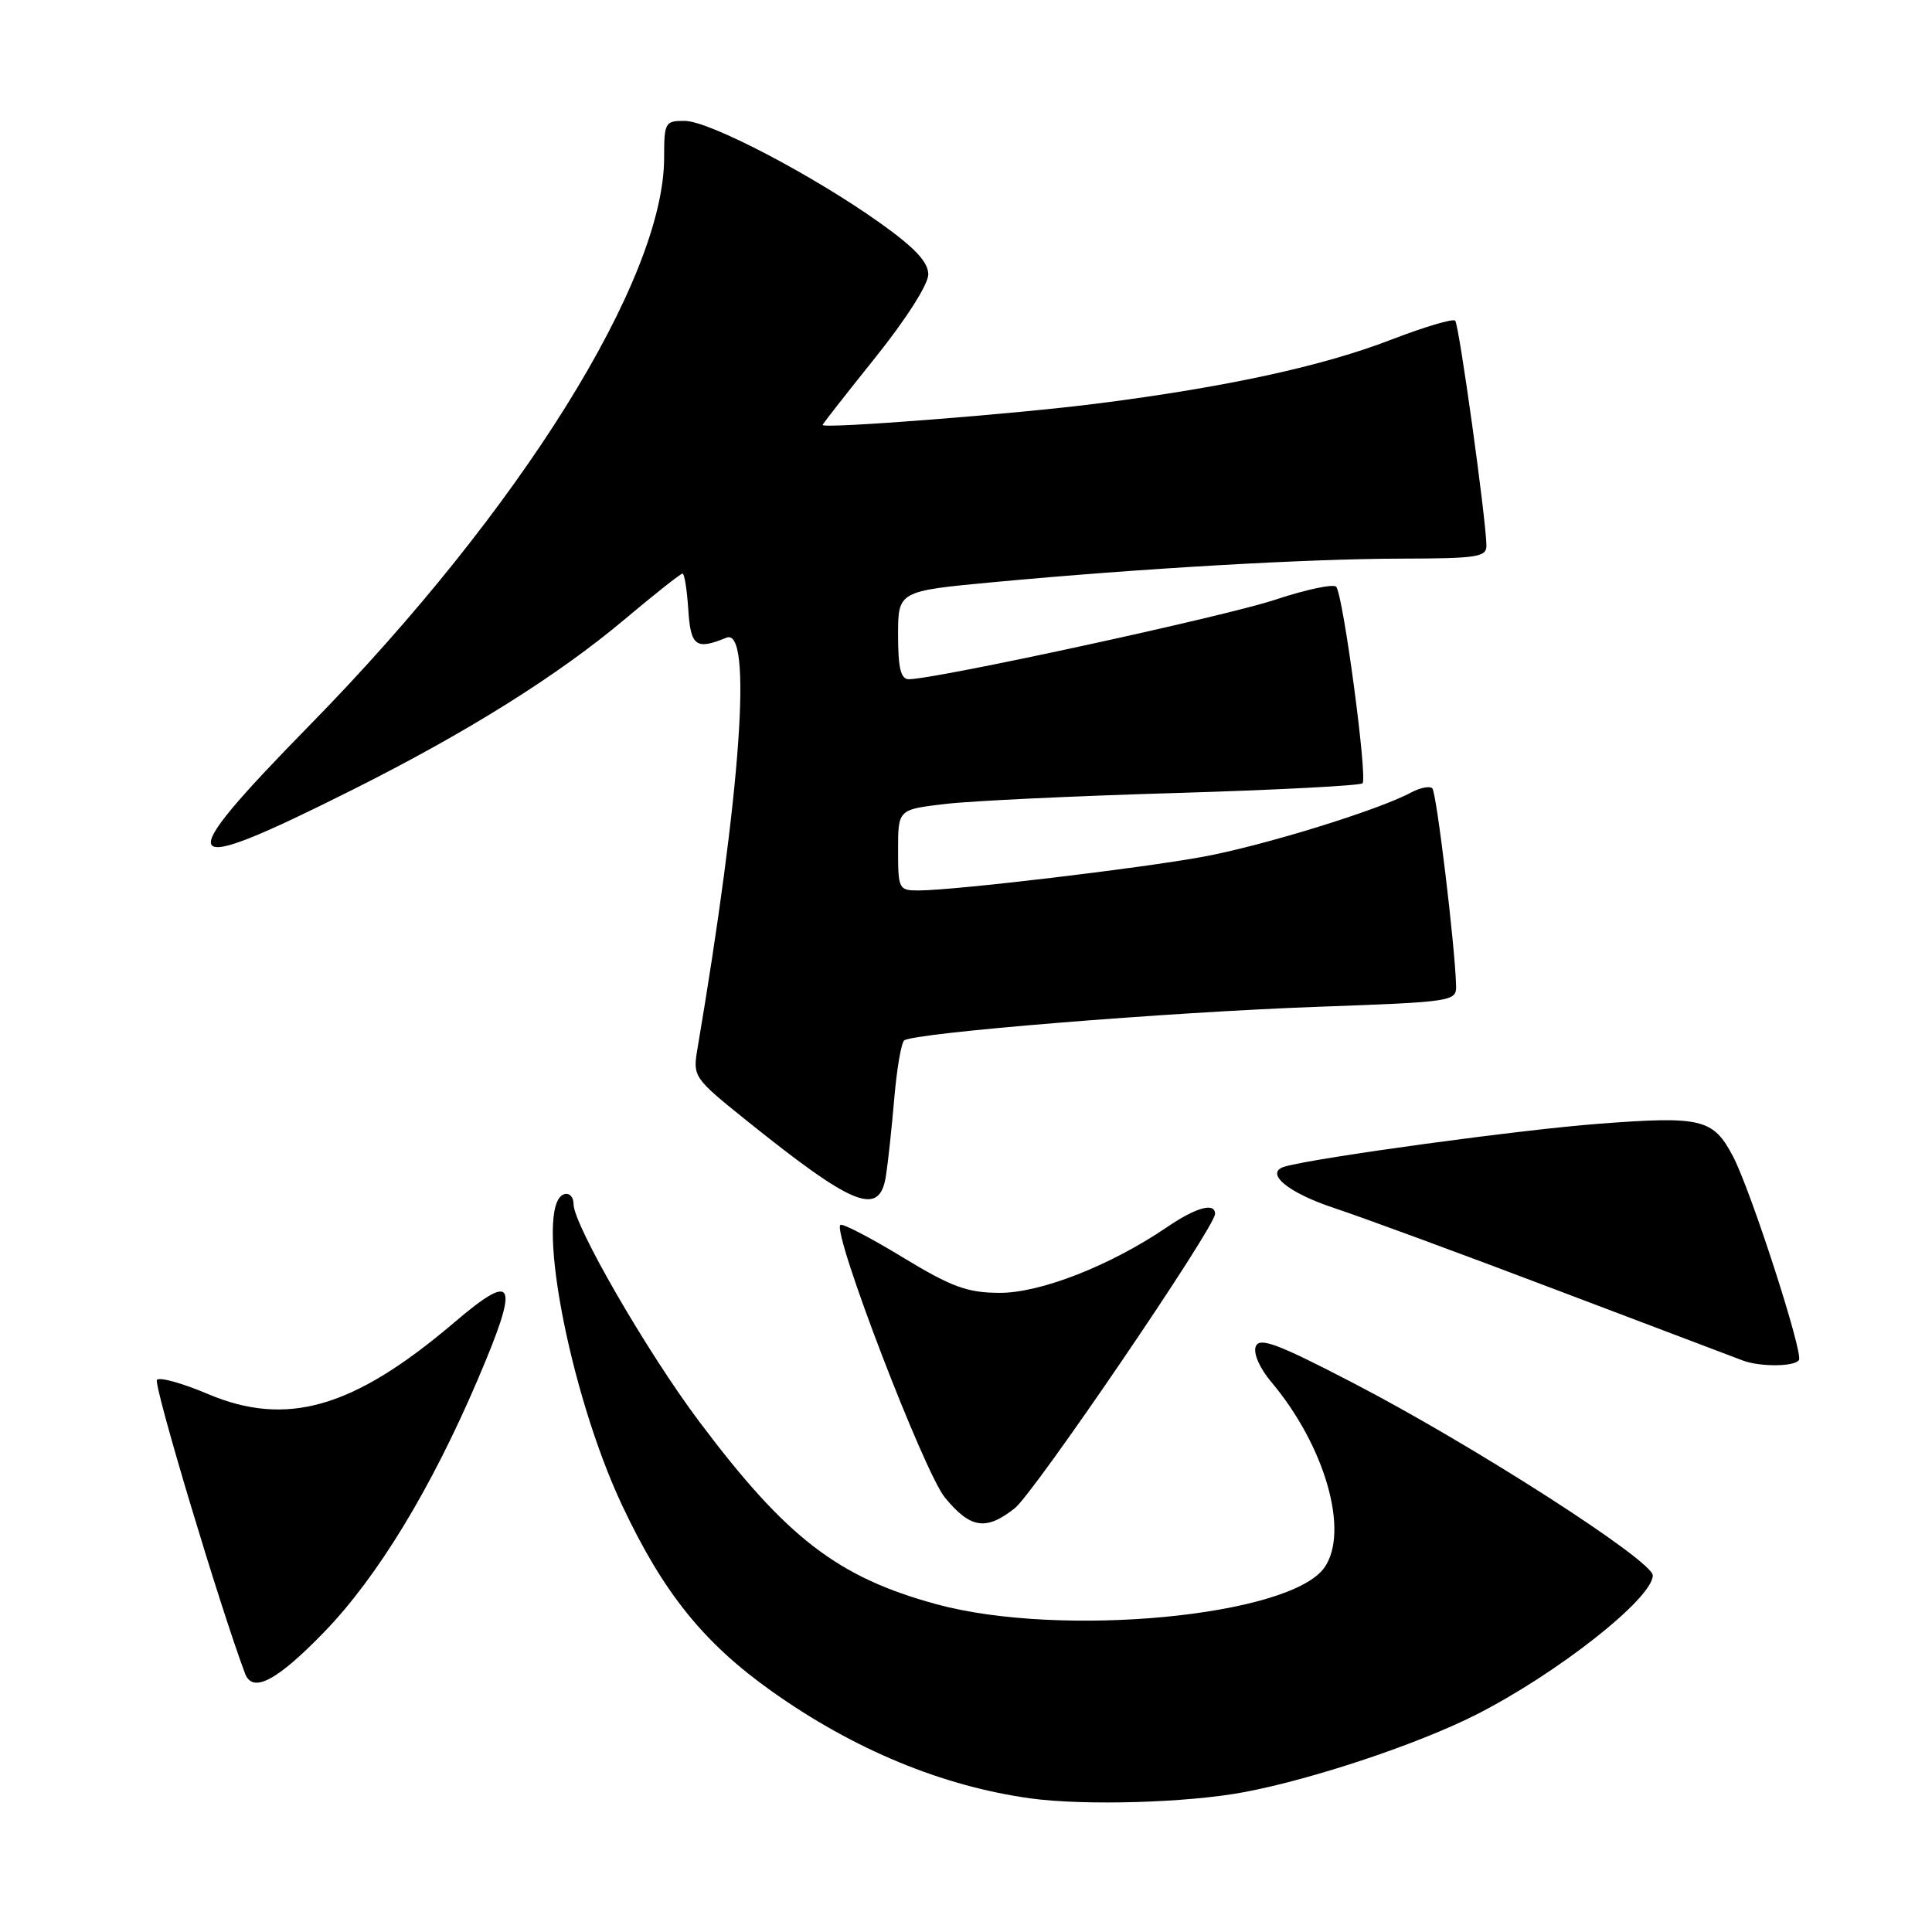 <?xml version="1.0" encoding="UTF-8" standalone="no"?>
<!DOCTYPE svg PUBLIC "-//W3C//DTD SVG 1.1//EN" "http://www.w3.org/Graphics/SVG/1.1/DTD/svg11.dtd" >
<svg xmlns="http://www.w3.org/2000/svg" xmlns:xlink="http://www.w3.org/1999/xlink" version="1.1" viewBox="0 0 256 256">
 <g >
 <path fill="currentColor"
d=" M 164.95 237.45 C 174.03 235.73 187.85 231.11 195.50 227.25 C 206.29 221.80 219.00 211.79 219.00 208.75 C 219.00 206.79 195.09 191.43 179.24 183.22 C 169.23 178.02 166.88 177.15 166.39 178.42 C 166.05 179.32 166.91 181.29 168.46 183.13 C 175.58 191.59 178.83 202.94 175.50 207.70 C 170.96 214.18 140.65 217.06 124.13 212.58 C 111.01 209.01 104.25 203.81 92.67 188.39 C 85.74 179.16 76.00 162.30 76.00 159.55 C 76.00 158.60 75.44 158.02 74.75 158.24 C 70.71 159.58 75.34 184.40 82.45 199.50 C 87.89 211.05 93.23 217.69 102.26 224.10 C 113.10 231.81 124.84 236.67 136.50 238.29 C 143.70 239.28 157.42 238.88 164.95 237.45 Z  M 42.96 216.25 C 50.00 208.98 57.12 197.28 63.29 182.83 C 68.90 169.71 68.32 168.31 60.17 175.25 C 46.83 186.60 38.00 189.15 27.49 184.69 C 24.20 183.29 21.18 182.45 20.80 182.83 C 20.27 183.34 29.10 212.78 32.47 221.75 C 33.47 224.42 36.68 222.73 42.96 216.25 Z  M 134.45 199.86 C 137.04 197.82 161.00 162.62 161.00 160.85 C 161.00 159.28 158.49 159.98 154.61 162.62 C 147.14 167.70 137.82 171.35 132.41 171.31 C 128.14 171.29 126.07 170.52 119.56 166.57 C 115.30 163.98 111.60 162.06 111.35 162.31 C 110.28 163.38 122.44 195.07 125.21 198.44 C 128.59 202.54 130.64 202.86 134.45 199.86 Z  M 238.37 180.21 C 238.96 179.26 232.01 157.79 229.66 153.28 C 227.02 148.23 225.52 147.86 211.79 148.91 C 201.48 149.69 174.49 153.37 170.27 154.57 C 167.44 155.38 170.61 158.04 176.84 160.09 C 180.50 161.30 193.85 166.21 206.50 171.02 C 219.15 175.82 230.18 180.00 231.00 180.30 C 233.32 181.14 237.83 181.09 238.37 180.21 Z  M 117.40 155.75 C 117.68 153.96 118.17 149.35 118.50 145.50 C 118.83 141.65 119.42 138.22 119.80 137.87 C 120.91 136.87 154.80 134.11 174.75 133.40 C 192.50 132.76 193.00 132.69 192.94 130.62 C 192.80 125.35 190.35 105.02 189.79 104.46 C 189.45 104.12 188.17 104.37 186.94 105.03 C 182.60 107.36 167.47 112.03 159.54 113.50 C 151.21 115.05 126.58 117.97 121.75 117.99 C 119.09 118.00 119.00 117.82 119.00 112.63 C 119.00 107.26 119.00 107.26 125.25 106.53 C 128.69 106.12 142.41 105.47 155.74 105.08 C 169.07 104.68 180.23 104.10 180.54 103.79 C 181.23 103.10 177.98 78.81 177.05 77.75 C 176.70 77.34 173.05 78.11 168.95 79.47 C 162.28 81.69 123.95 90.00 120.42 90.00 C 119.36 90.00 119.00 88.53 119.00 84.16 C 119.00 78.32 119.00 78.32 131.75 77.13 C 151.11 75.32 173.23 74.04 185.75 74.02 C 195.81 74.00 197.00 73.81 196.96 72.25 C 196.87 68.46 193.33 43.00 192.82 42.49 C 192.52 42.19 188.73 43.32 184.39 44.99 C 175.30 48.51 162.61 51.27 145.50 53.46 C 134.62 54.86 109.00 56.85 109.00 56.31 C 109.00 56.18 112.15 52.16 116.00 47.36 C 120.04 42.32 123.00 37.68 123.00 36.37 C 123.00 34.73 121.26 32.86 116.69 29.60 C 107.81 23.26 94.01 16.04 90.75 16.02 C 88.12 16.00 88.00 16.22 88.00 20.90 C 88.00 37.01 68.92 67.60 41.24 95.88 C 22.28 115.24 23.10 116.49 46.89 104.56 C 61.99 96.98 73.91 89.51 82.74 82.09 C 86.72 78.74 90.19 76.00 90.44 76.00 C 90.69 76.00 91.03 78.14 91.20 80.75 C 91.51 85.64 92.21 86.16 96.25 84.50 C 99.74 83.07 98.21 104.76 92.39 139.12 C 91.80 142.63 91.99 142.90 98.64 148.25 C 113.20 159.96 116.56 161.30 117.40 155.75 Z "/>
</g>
</svg>